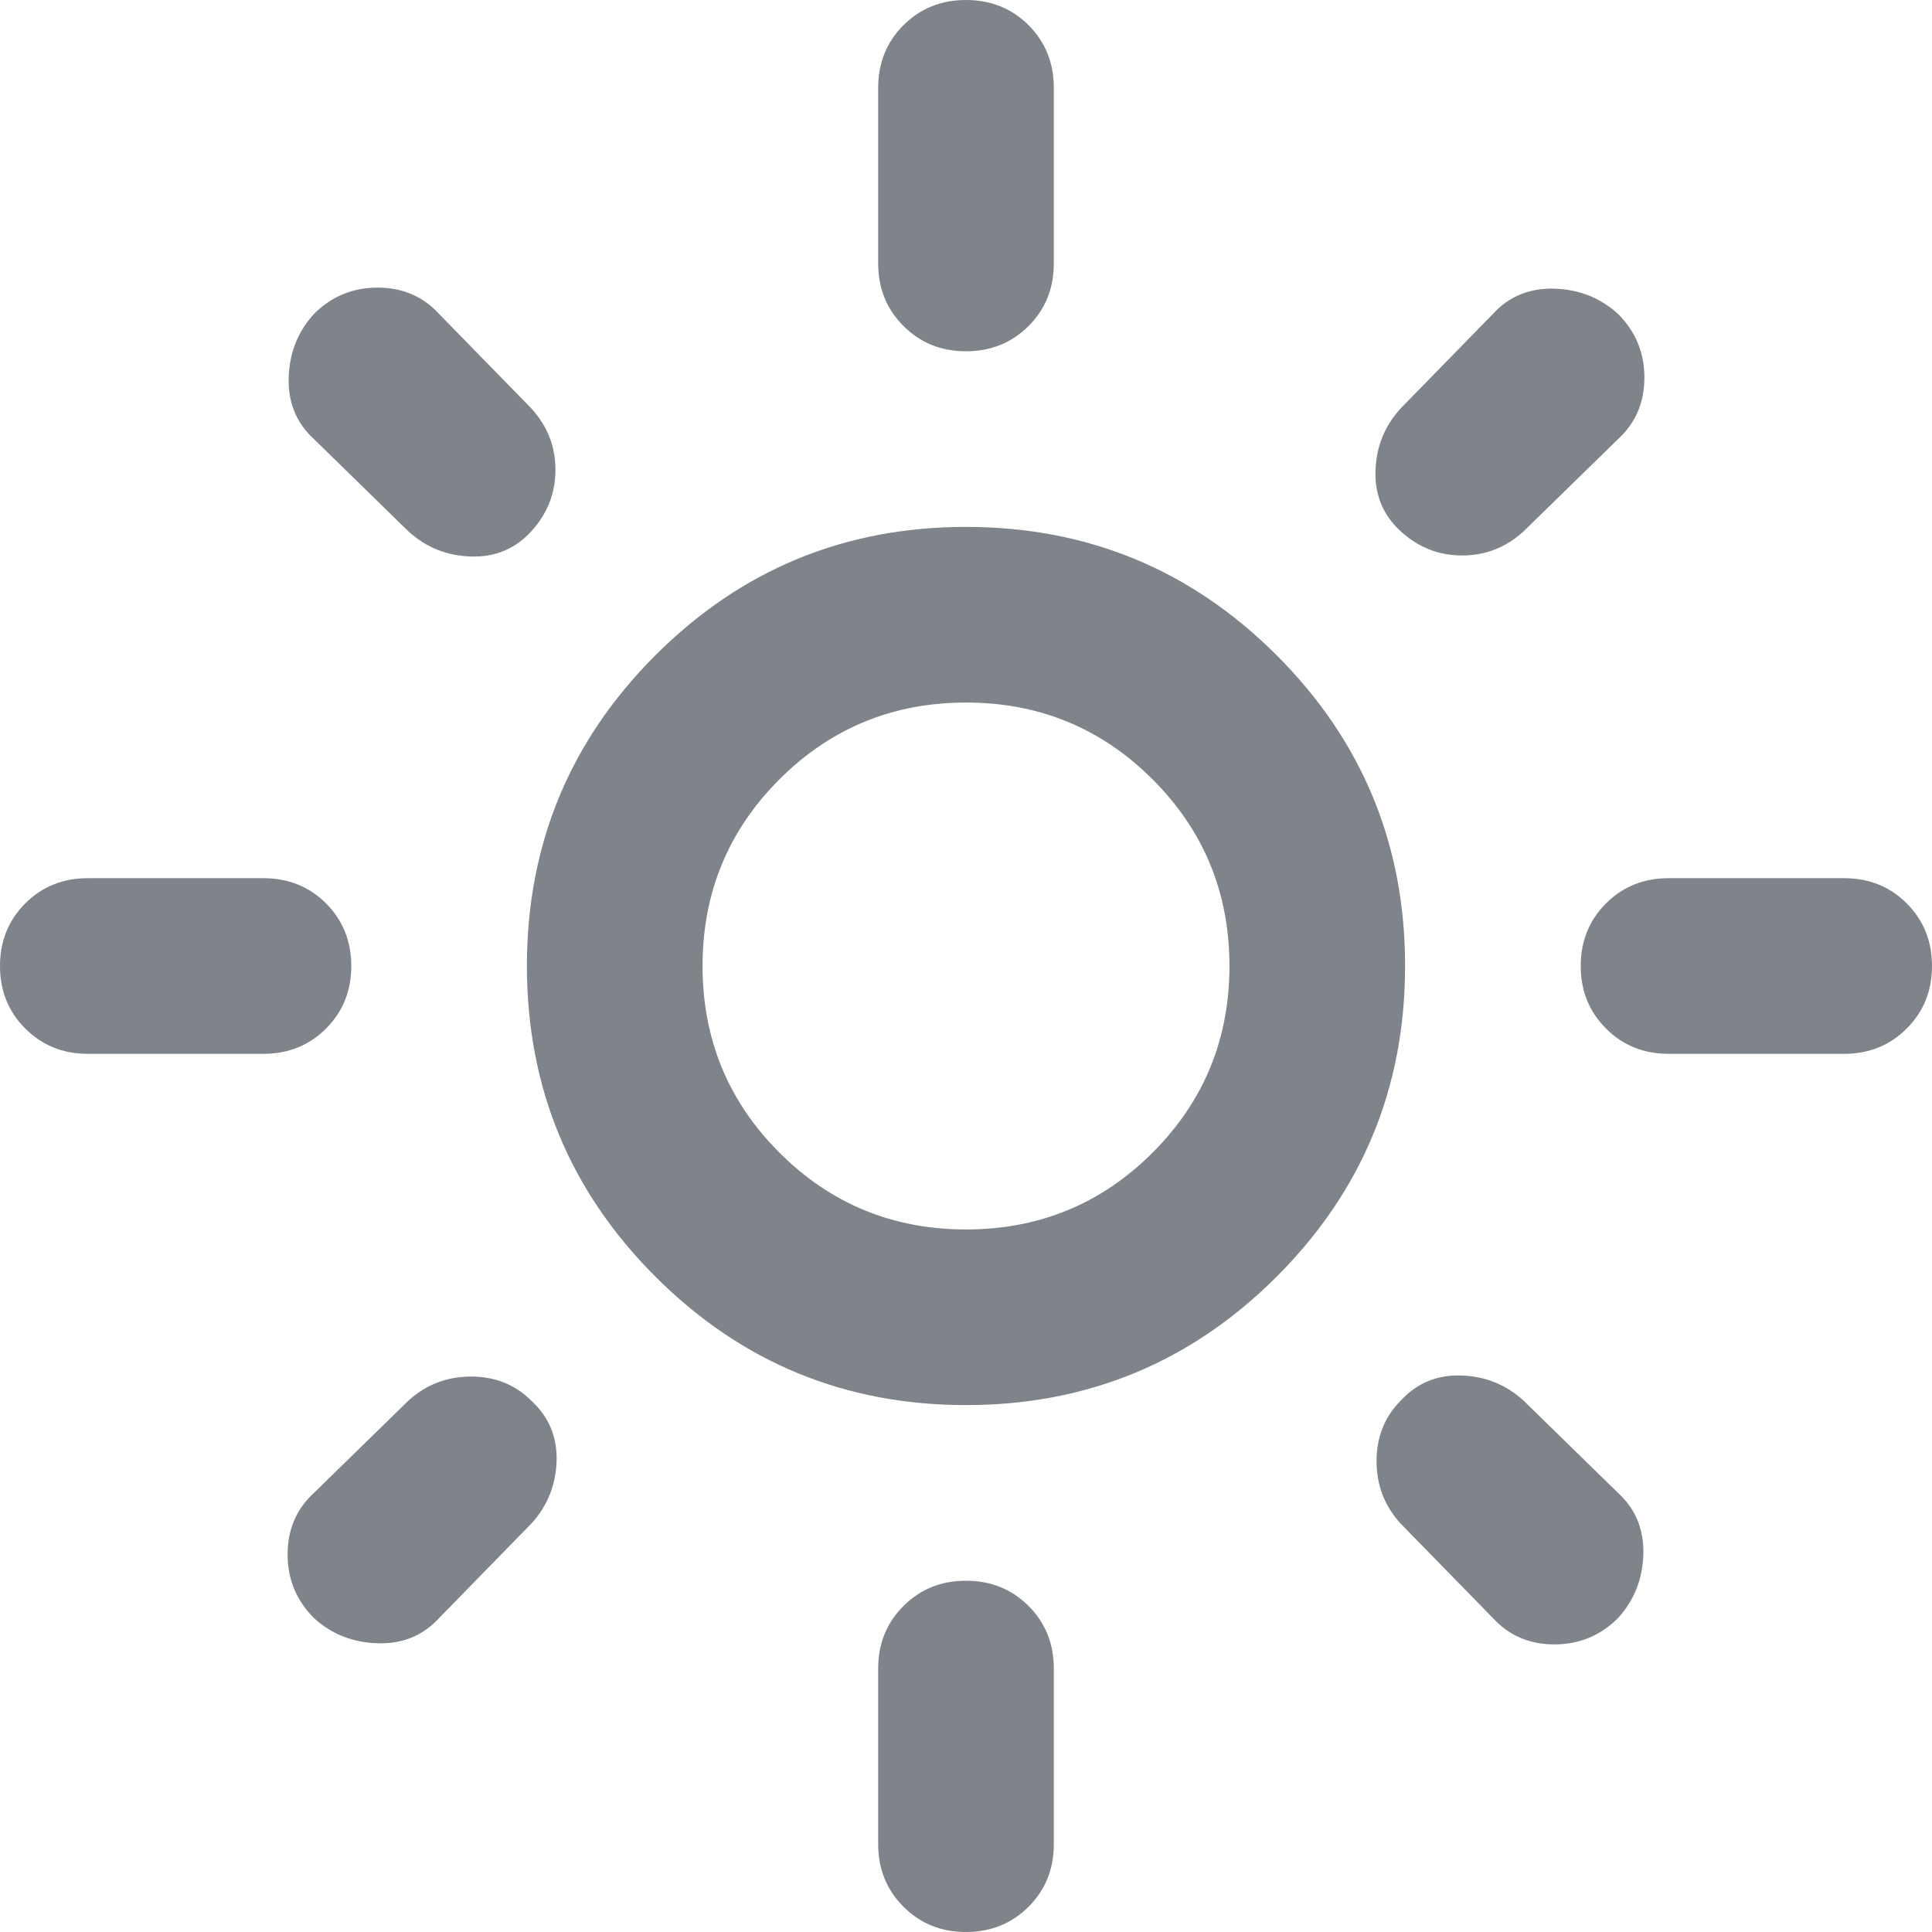 <svg width="22" height="22" viewBox="0 0 22 22" fill="none" xmlns="http://www.w3.org/2000/svg">
<path d="M11 14C11.833 14 12.542 13.708 13.125 13.125C13.708 12.542 14 11.833 14 11C14 10.167 13.708 9.458 13.125 8.875C12.542 8.292 11.833 8 11 8C10.167 8 9.458 8.292 8.875 8.875C8.292 9.458 8 10.167 8 11C8 11.833 8.292 12.542 8.875 13.125C9.458 13.708 10.167 14 11 14ZM11 16C9.617 16 8.438 15.512 7.463 14.537C6.488 13.562 6 12.383 6 11C6 9.617 6.488 8.437 7.463 7.462C8.438 6.487 9.617 6 11 6C12.383 6 13.563 6.487 14.538 7.462C15.513 8.437 16 9.617 16 11C16 12.383 15.513 13.562 14.538 14.537C13.563 15.512 12.383 16 11 16ZM1 12C0.717 12 0.479 11.904 0.288 11.712C0.096 11.521 0 11.283 0 11C0 10.717 0.096 10.479 0.288 10.287C0.479 10.096 0.717 10 1 10H3C3.283 10 3.521 10.096 3.713 10.287C3.904 10.479 4 10.717 4 11C4 11.283 3.904 11.521 3.713 11.712C3.521 11.904 3.283 12 3 12H1ZM19 12C18.717 12 18.479 11.904 18.288 11.712C18.096 11.521 18 11.283 18 11C18 10.717 18.096 10.479 18.288 10.287C18.479 10.096 18.717 10 19 10H21C21.283 10 21.521 10.096 21.712 10.287C21.904 10.479 22 10.717 22 11C22 11.283 21.904 11.521 21.712 11.712C21.521 11.904 21.283 12 21 12H19ZM11 4C10.717 4 10.479 3.904 10.288 3.712C10.096 3.521 10 3.283 10 3V1C10 0.717 10.096 0.479 10.288 0.287C10.479 0.096 10.717 0 11 0C11.283 0 11.521 0.096 11.713 0.287C11.904 0.479 12 0.717 12 1V3C12 3.283 11.904 3.521 11.713 3.712C11.521 3.904 11.283 4 11 4ZM11 22C10.717 22 10.479 21.904 10.288 21.712C10.096 21.521 10 21.283 10 21V19C10 18.717 10.096 18.479 10.288 18.288C10.479 18.096 10.717 18 11 18C11.283 18 11.521 18.096 11.713 18.288C11.904 18.479 12 18.717 12 19V21C12 21.283 11.904 21.521 11.713 21.712C11.521 21.904 11.283 22 11 22ZM4.65 6.05L3.575 5C3.375 4.817 3.279 4.583 3.287 4.3C3.296 4.017 3.392 3.775 3.575 3.575C3.775 3.375 4.017 3.275 4.3 3.275C4.583 3.275 4.817 3.375 5 3.575L6.05 4.65C6.233 4.85 6.325 5.083 6.325 5.35C6.325 5.617 6.233 5.85 6.05 6.05C5.867 6.25 5.638 6.346 5.363 6.337C5.088 6.329 4.85 6.233 4.65 6.05ZM17 18.425L15.95 17.35C15.767 17.15 15.675 16.913 15.675 16.638C15.675 16.363 15.767 16.133 15.95 15.95C16.133 15.75 16.363 15.654 16.638 15.663C16.913 15.671 17.15 15.767 17.35 15.95L18.425 17C18.625 17.183 18.721 17.417 18.713 17.7C18.704 17.983 18.608 18.225 18.425 18.425C18.225 18.625 17.983 18.725 17.7 18.725C17.417 18.725 17.183 18.625 17 18.425ZM15.95 6.05C15.75 5.867 15.654 5.637 15.663 5.362C15.671 5.087 15.767 4.85 15.95 4.65L17 3.575C17.183 3.375 17.417 3.279 17.7 3.287C17.983 3.296 18.225 3.392 18.425 3.575C18.625 3.775 18.725 4.017 18.725 4.3C18.725 4.583 18.625 4.817 18.425 5L17.35 6.05C17.15 6.233 16.917 6.325 16.65 6.325C16.383 6.325 16.15 6.233 15.95 6.05ZM3.575 18.425C3.375 18.225 3.275 17.983 3.275 17.7C3.275 17.417 3.375 17.183 3.575 17L4.65 15.95C4.85 15.767 5.088 15.675 5.363 15.675C5.638 15.675 5.867 15.767 6.05 15.95C6.25 16.133 6.346 16.363 6.338 16.638C6.329 16.913 6.233 17.15 6.05 17.35L5 18.425C4.817 18.625 4.583 18.721 4.3 18.712C4.017 18.704 3.775 18.608 3.575 18.425Z" fill="#7E8489"/>
</svg>
